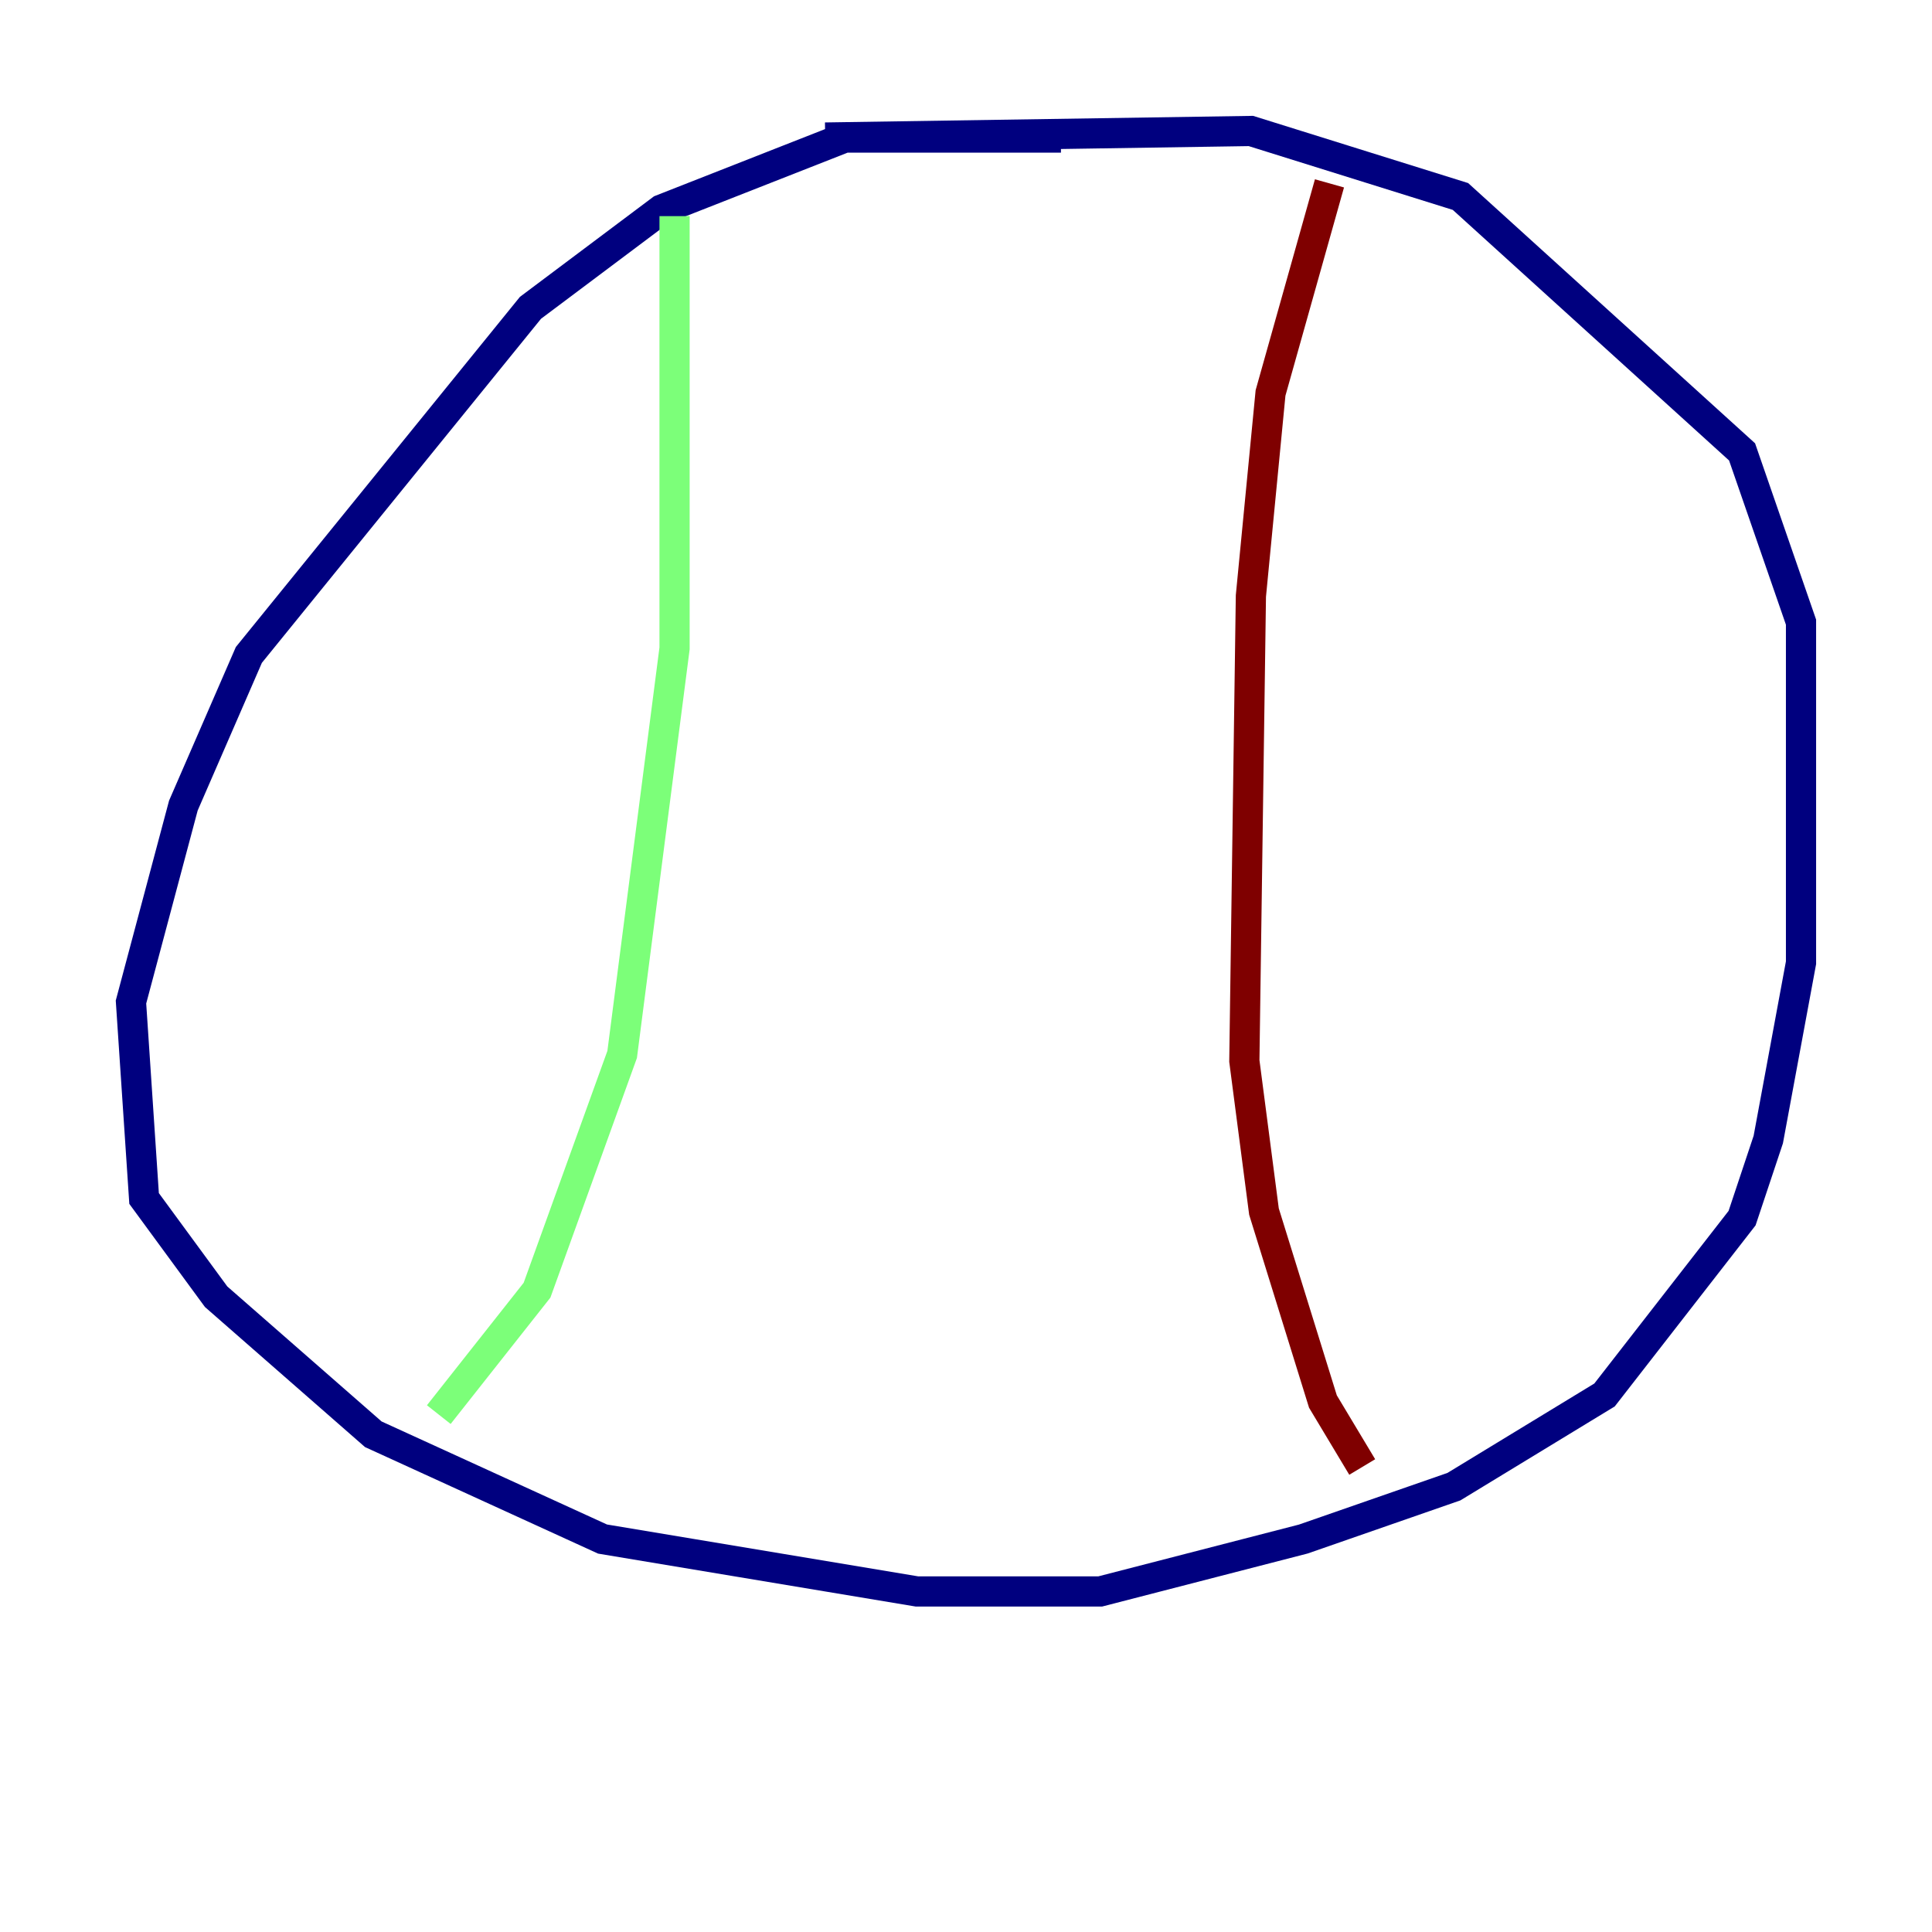 <?xml version="1.0" encoding="utf-8" ?>
<svg baseProfile="tiny" height="128" version="1.2" viewBox="0,0,128,128" width="128" xmlns="http://www.w3.org/2000/svg" xmlns:ev="http://www.w3.org/2001/xml-events" xmlns:xlink="http://www.w3.org/1999/xlink"><defs /><polyline fill="none" points="70.291,9.112 55.973,9.112 43.824,13.885 35.146,20.393 16.488,43.39 12.149,53.37 8.678,66.386 9.546,79.403 14.319,85.912 24.732,95.024 39.919,101.966 60.746,105.437 72.895,105.437 86.346,101.966 96.325,98.495 106.305,92.42 115.417,80.705 117.153,75.498 119.322,63.783 119.322,41.22 115.417,29.939 96.759,13.017 82.875,8.678 54.671,9.112" stroke="#00007f" stroke-width="2" /><polyline fill="none" points="44.691,14.319 44.691,42.956 41.22,69.858 35.58,85.478 29.071,93.722" stroke="#7cff79" stroke-width="2" /><polyline fill="none" points="88.081,12.149 84.176,26.034 82.875,39.485 82.441,70.291 83.742,80.271 87.647,92.854 90.251,97.193" stroke="#7f0000" stroke-width="2" /></svg>